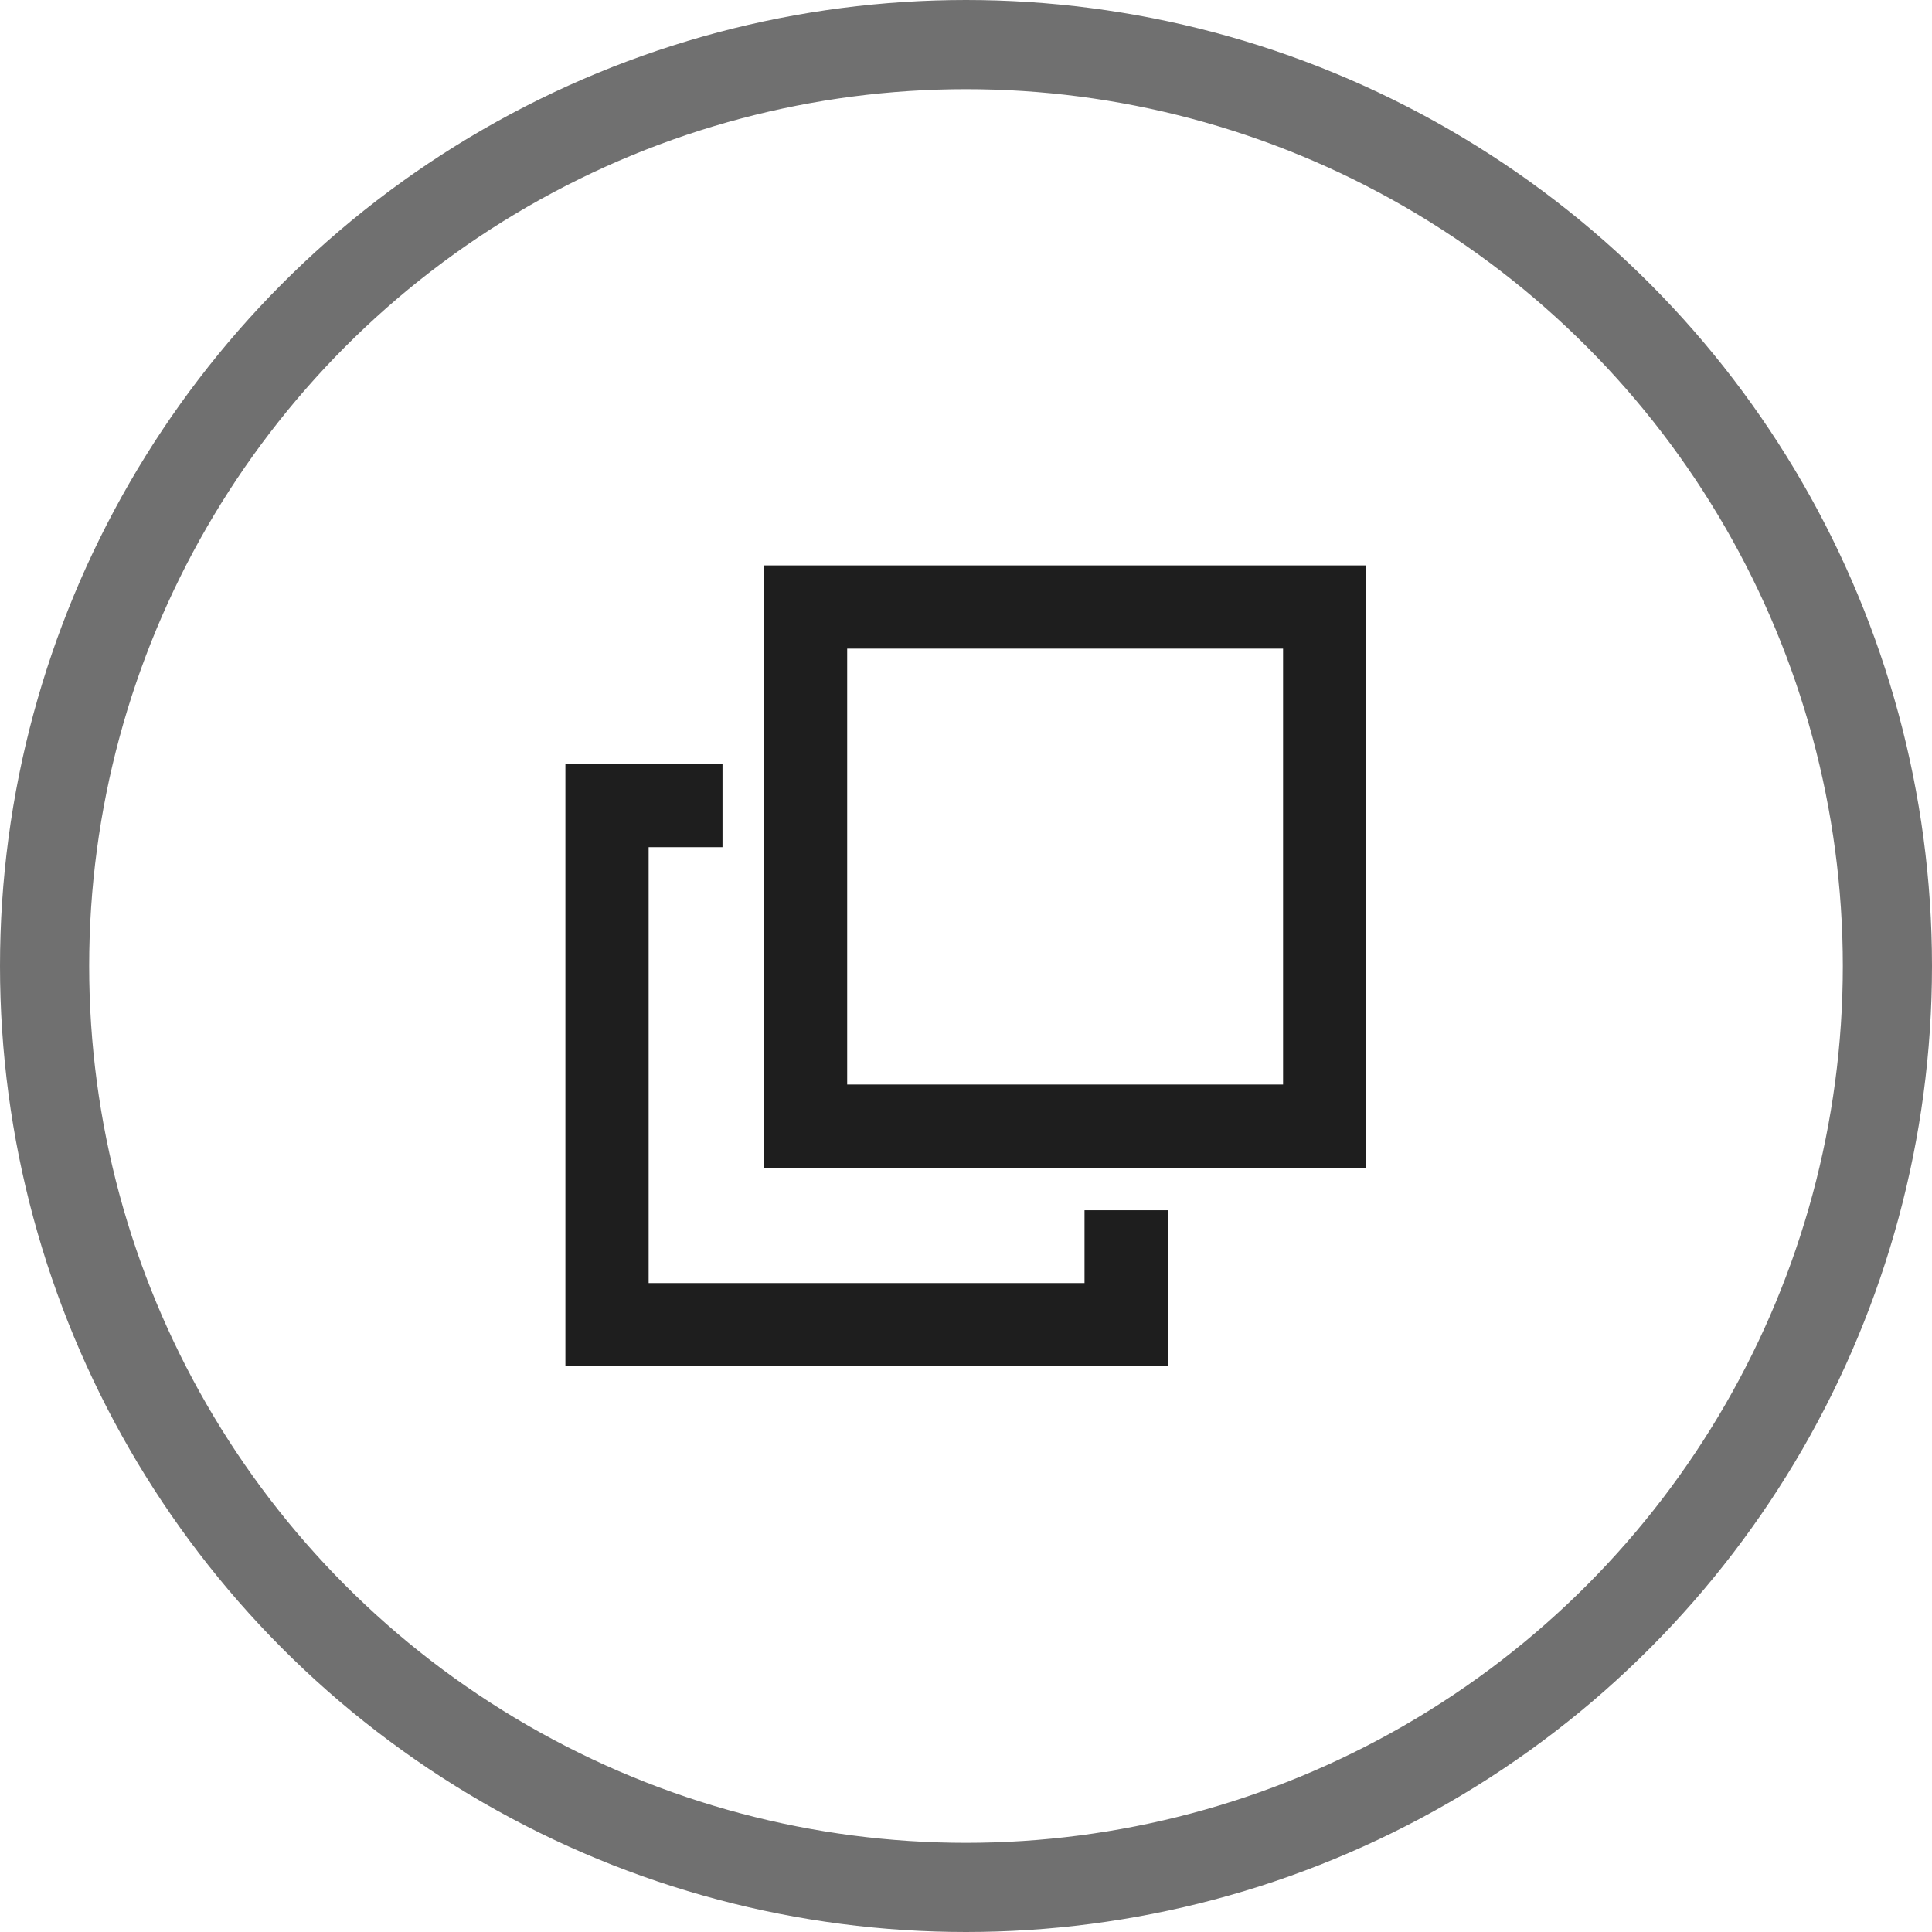 <svg width="26" height="26" viewBox="0 0 26 26" fill="none" xmlns="http://www.w3.org/2000/svg">
<circle cx="13" cy="13" r="12.4" stroke="#707070" stroke-width="1.2"/>
<path d="M10.281 7.609V15.715H18.387V7.609H10.281ZM17.267 14.595H11.401V8.729H17.267V14.595Z" fill="#1E1E1E"/>
<path d="M15.715 16.287H14.595V17.267H8.729V11.401H9.723V10.281H7.609V18.387H15.715V16.287Z" fill="#1E1E1E"/>
</svg>
